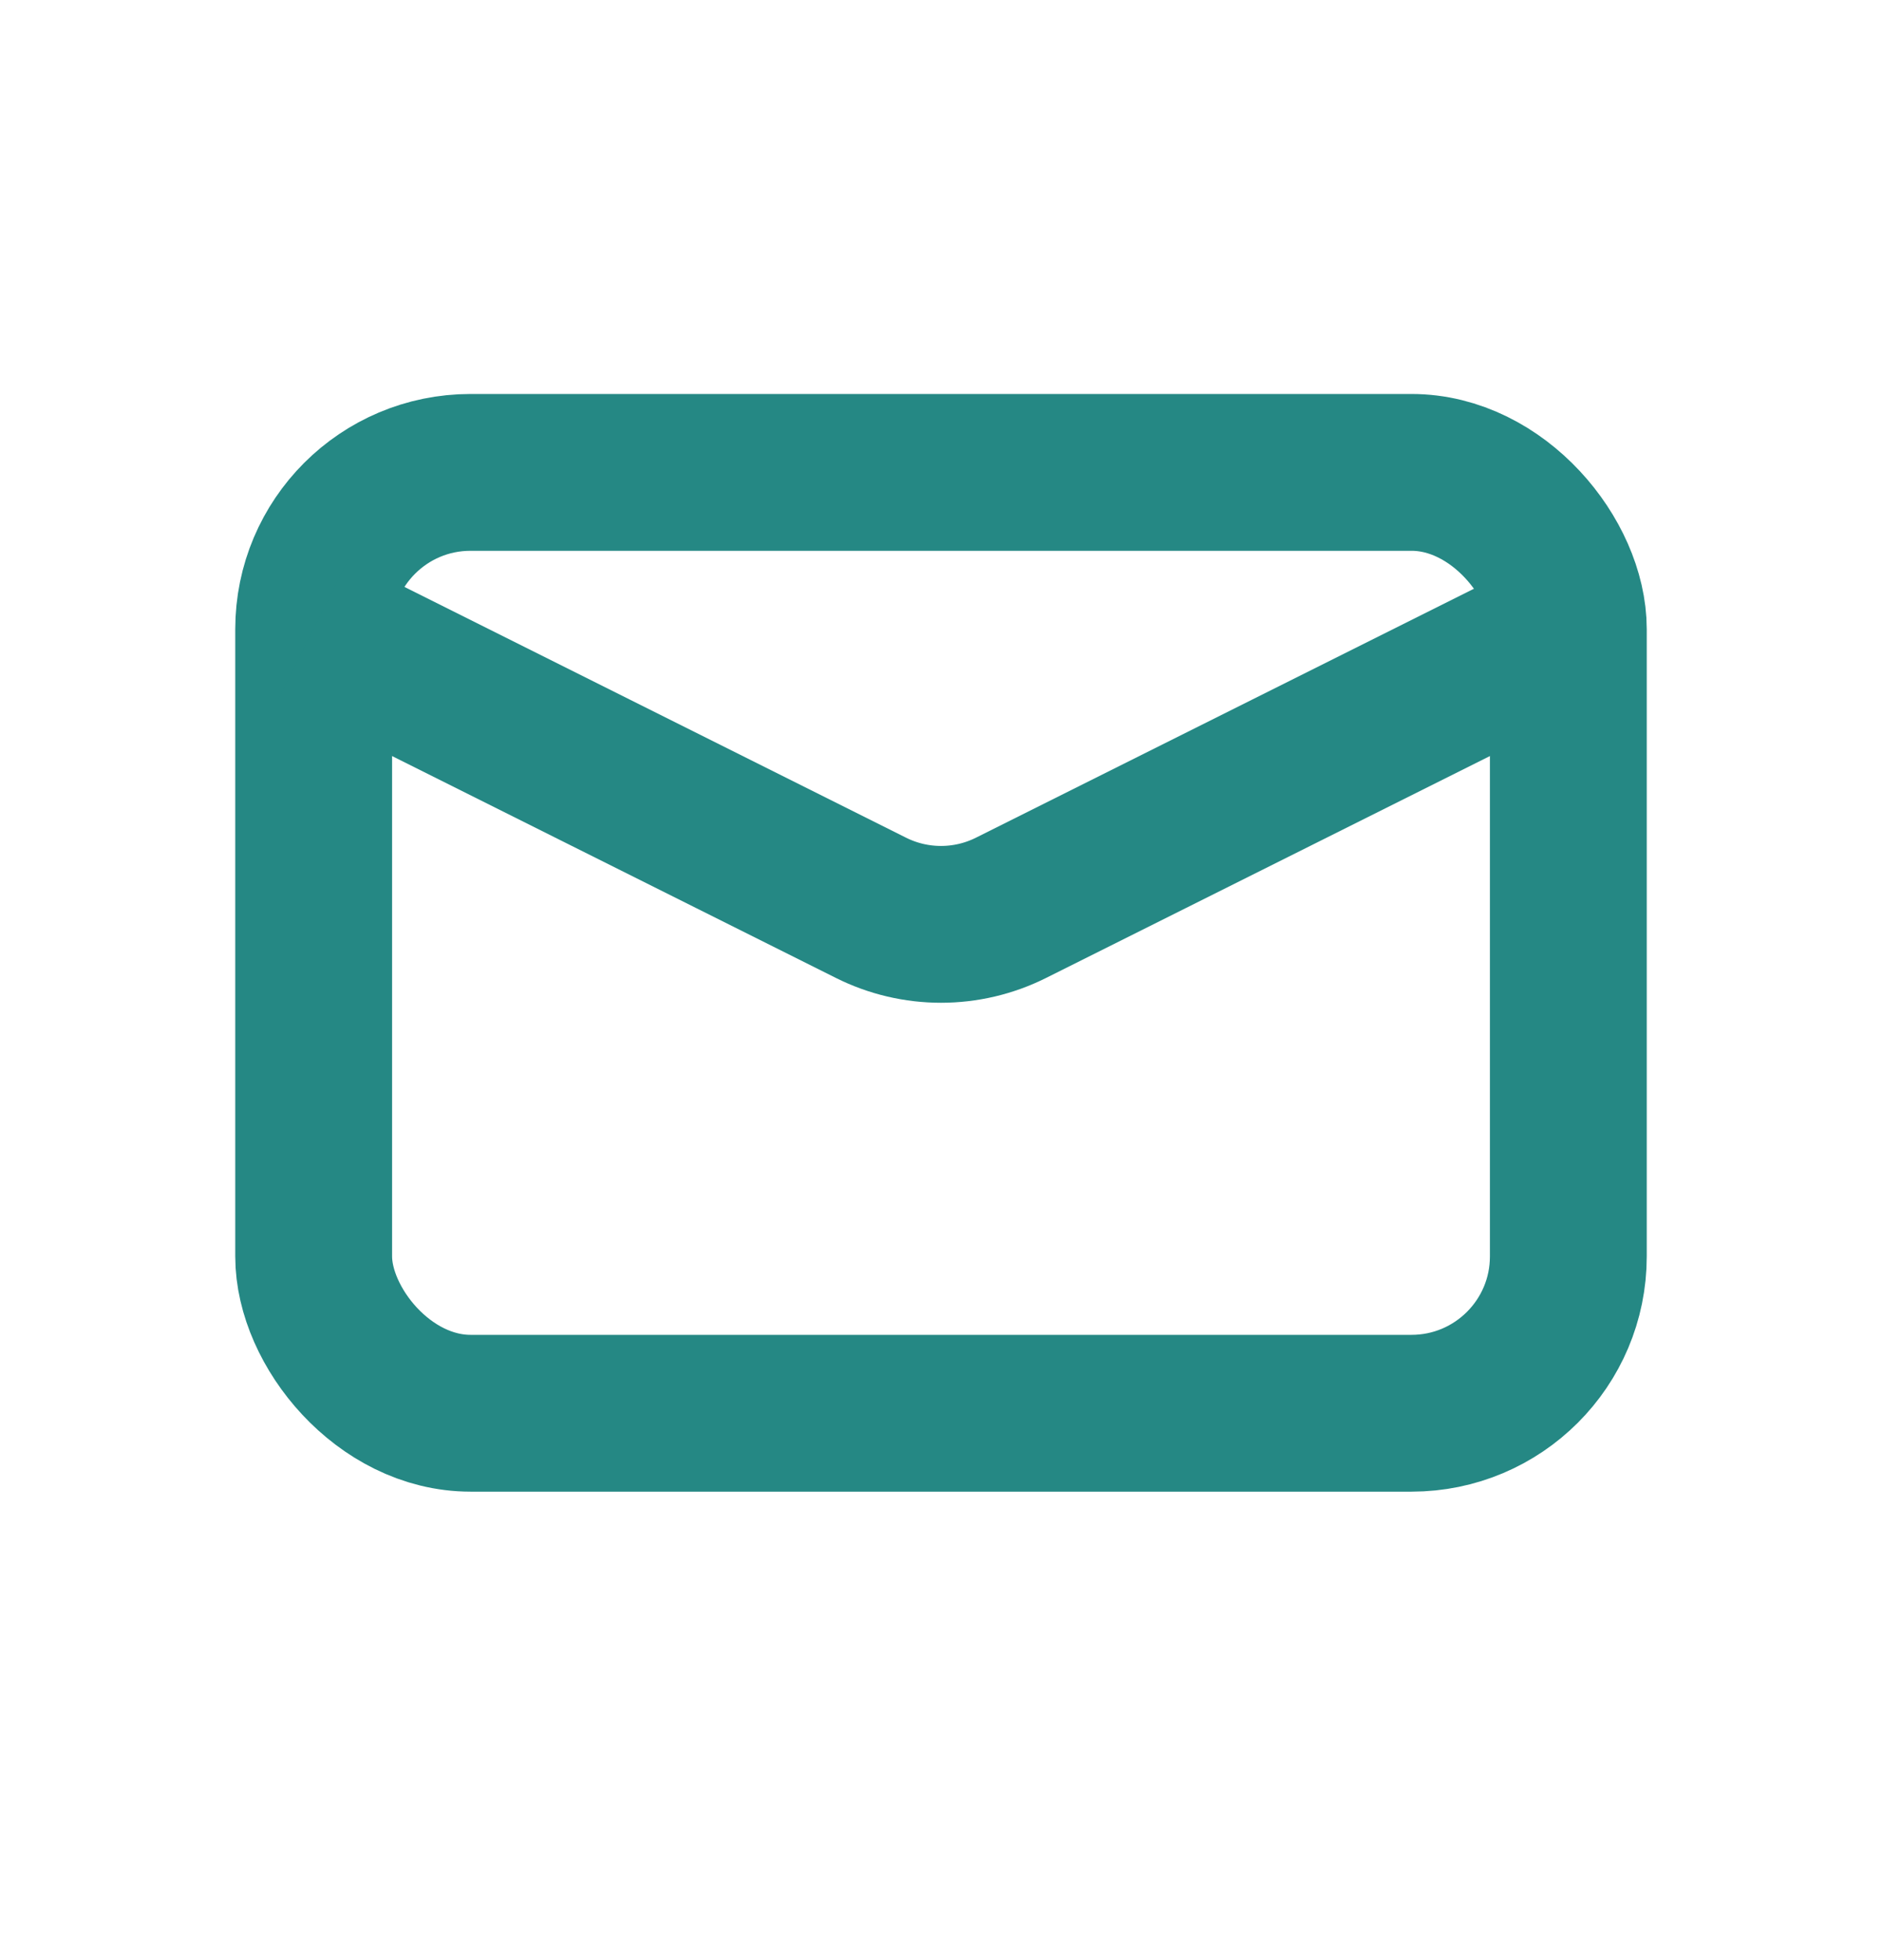 <svg width="24" height="25" viewBox="0 0 24 25" fill="none" xmlns="http://www.w3.org/2000/svg">
<rect x="4" y="6.025" width="16" height="12" rx="2" stroke="#258884" stroke-width="2"/>
<path d="M4 8.025L11.106 11.578C11.669 11.86 12.331 11.86 12.894 11.578L20 8.025" stroke="#258884" stroke-width="2"/>
</svg>
